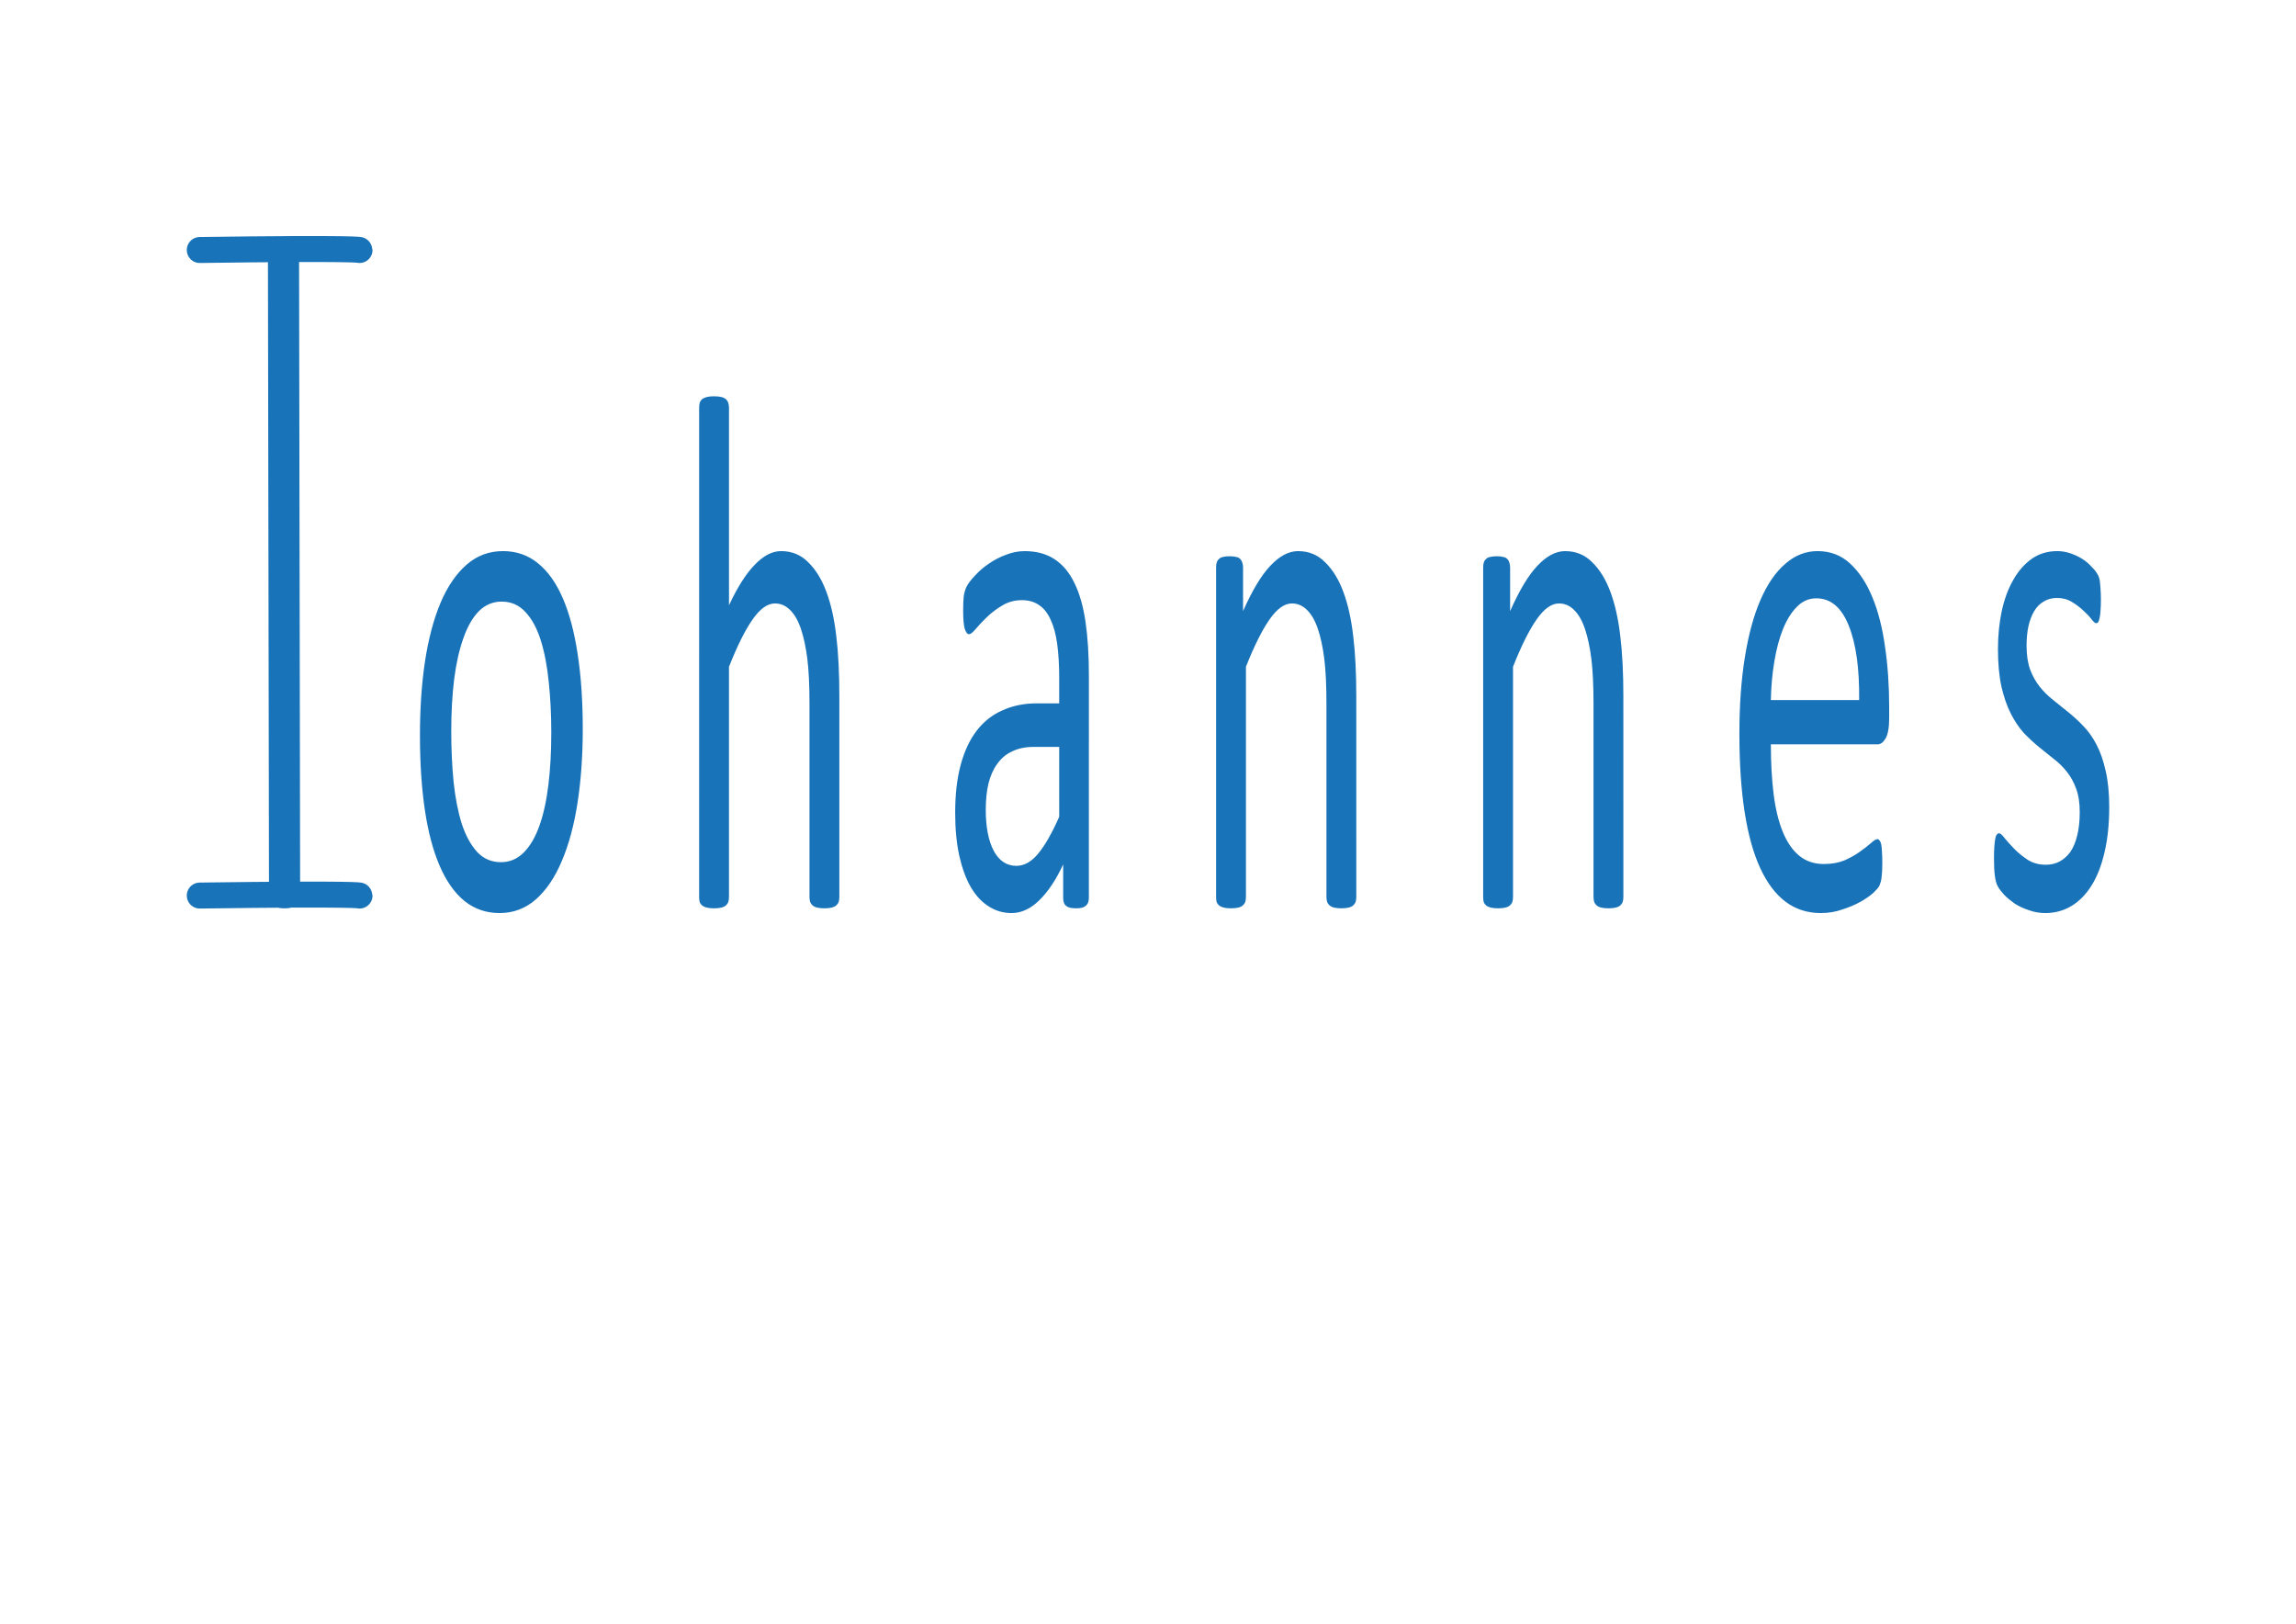 <?xml version="1.0" encoding="UTF-8" standalone="no"?>
<!-- Created with Inkscape (http://www.inkscape.org/) -->

<svg
   width="297mm"
   height="210mm"
   viewBox="0 0 297 210"
   version="1.1"
   id="svg1"
   inkscape:version="1.4 (86a8ad7, 2024-10-11)"
   sodipodi:docname="Iohannes.svg"
   xmlns:inkscape="http://www.inkscape.org/namespaces/inkscape"
   xmlns:sodipodi="http://sodipodi.sourceforge.net/DTD/sodipodi-0.dtd"
   xmlns="http://www.w3.org/2000/svg"
   xmlns:svg="http://www.w3.org/2000/svg">
  <sodipodi:namedview
     id="namedview1"
     pagecolor="#ffffff"
     bordercolor="#000000"
     borderopacity="0.25"
     inkscape:showpageshadow="2"
     inkscape:pageopacity="0.0"
     inkscape:pagecheckerboard="0"
     inkscape:deskcolor="#d1d1d1"
     inkscape:document-units="mm"
     inkscape:zoom="0.93450477"
     inkscape:cx="561.25984"
     inkscape:cy="396.46668"
     inkscape:window-width="1920"
     inkscape:window-height="1121"
     inkscape:window-x="-9"
     inkscape:window-y="-9"
     inkscape:window-maximized="1"
     inkscape:current-layer="g2" />
  <defs
     id="defs1" />
  <g
     inkscape:label="Calque 1"
     inkscape:groupmode="layer"
     id="layer1">
    <g
       id="g2"
       transform="translate(9.559,-29.955)">
      <path
         style="font-size:68.158px;line-height:1.4;font-family:Calibri;-inkscape-font-specification:Calibri;letter-spacing:13.325px;fill:#1873b9;fill-opacity:1;stroke:none;stroke-width:3.358;stroke-dasharray:none"
         d="m 29.266,145.914 c 4.32e-4,0.252 -0.031,0.473 -0.094,0.663 -0.062,0.189 -0.172,0.347 -0.328,0.473 -0.156,0.095 -0.367,0.174 -0.632,0.237 -0.25,0.095 -0.569,0.142 -0.959,0.142 -0.374,0 -0.694,-0.047 -0.959,-0.142 -0.265,-0.063 -0.476,-0.142 -0.632,-0.237 -0.156,-0.126 -0.265,-0.284 -0.328,-0.473 -0.062,-0.189 -0.093,-0.41 -0.094,-0.663 L 25.1,63.202 c -4.32e-4,-0.252 0.031,-0.473 0.094,-0.663 0.078,-0.189 0.195,-0.331 0.351,-0.426 0.172,-0.126 0.382,-0.221 0.632,-0.284 0.265,-0.095 0.577,-0.142 0.936,-0.142 0.39,0 0.71,0.047 0.959,0.142 0.265,0.063 0.476,0.158 0.632,0.284 0.156,0.095 0.265,0.237 0.328,0.426 0.062,0.189 0.093,0.41 0.094,0.663 z m 36.559,-21.726 c 0,3.471 -0.226,6.674 -0.679,9.609 -0.452,2.903 -1.131,5.412 -2.036,7.526 -0.889,2.114 -2.012,3.771 -3.37,4.97 -1.342,1.168 -2.902,1.751 -4.68,1.751 -1.732,0 -3.245,-0.521 -4.539,-1.562 -1.279,-1.041 -2.348,-2.556 -3.206,-4.544 -0.858,-1.988 -1.498,-4.402 -1.919,-7.242 -0.421,-2.84 -0.632,-6.059 -0.632,-9.656 0,-3.471 0.218,-6.658 0.655,-9.561 0.452,-2.935 1.123,-5.459 2.012,-7.573 0.905,-2.114 2.028,-3.755 3.37,-4.923 1.342,-1.168 2.909,-1.751 4.703,-1.751 1.732,0 3.237,0.521 4.516,1.562 1.295,1.041 2.371,2.556 3.229,4.544 0.858,1.988 1.498,4.402 1.919,7.242 0.437,2.84 0.655,6.043 0.655,9.609 z m -4.071,0.521 c 0,-2.304 -0.109,-4.481 -0.328,-6.532 -0.203,-2.051 -0.546,-3.85 -1.03,-5.396 -0.484,-1.546 -1.139,-2.761 -1.966,-3.645 -0.827,-0.915 -1.856,-1.373 -3.089,-1.373 -1.139,0 -2.122,0.41 -2.948,1.231 -0.811,0.82 -1.482,1.988 -2.012,3.503 -0.53,1.483 -0.928,3.25 -1.193,5.301 -0.25,2.051 -0.374,4.292 -0.374,6.721 0,2.335 0.101,4.528 0.304,6.579 0.218,2.051 0.569,3.85 1.053,5.396 0.499,1.515 1.162,2.73 1.989,3.645 0.827,0.884 1.856,1.325 3.089,1.325 1.123,0 2.098,-0.41 2.925,-1.231 0.827,-0.82 1.505,-1.972 2.036,-3.455 0.53,-1.483 0.92,-3.25 1.17,-5.301 0.25,-2.051 0.374,-4.307 0.374,-6.769 z m 37.261,21.253 c 0,0.252 -0.031,0.473 -0.094,0.663 -0.062,0.158 -0.164,0.3 -0.304,0.426 -0.14,0.126 -0.335,0.221 -0.585,0.284 -0.25,0.063 -0.562,0.095 -0.936,0.095 -0.39,0 -0.71,-0.032 -0.959,-0.095 -0.25,-0.063 -0.445,-0.158 -0.585,-0.284 -0.14,-0.126 -0.242,-0.268 -0.304,-0.426 -0.062,-0.189 -0.094,-0.41 -0.094,-0.663 v -24.945 c 0,-2.43 -0.094,-4.386 -0.281,-5.869 -0.187,-1.483 -0.46,-2.761 -0.819,-3.834 -0.359,-1.073 -0.827,-1.893 -1.404,-2.461 -0.562,-0.568 -1.217,-0.852 -1.966,-0.852 -0.967,0 -1.934,0.694 -2.902,2.083 -0.967,1.388 -1.981,3.424 -3.042,6.106 v 29.773 c 0,0.252 -0.031,0.473 -0.094,0.663 -0.062,0.158 -0.164,0.3 -0.304,0.426 -0.14,0.126 -0.335,0.221 -0.585,0.284 -0.25,0.063 -0.569,0.095 -0.959,0.095 -0.374,0 -0.686,-0.032 -0.936,-0.095 -0.25,-0.063 -0.452,-0.158 -0.608,-0.284 -0.14,-0.126 -0.242,-0.268 -0.304,-0.426 -0.047,-0.189 -0.07,-0.41 -0.07,-0.663 V 82.724 c 0,-0.252 0.023,-0.473 0.07,-0.663 0.062,-0.189 0.164,-0.347 0.304,-0.473 0.156,-0.126 0.359,-0.221 0.608,-0.284 0.25,-0.063 0.562,-0.095 0.936,-0.095 0.39,0 0.71,0.032 0.959,0.095 0.25,0.063 0.445,0.158 0.585,0.284 0.14,0.126 0.242,0.284 0.304,0.473 0.062,0.189 0.094,0.41 0.094,0.663 v 25.513 c 1.108,-2.367 2.223,-4.118 3.346,-5.254 1.123,-1.168 2.254,-1.751 3.393,-1.751 1.404,0 2.582,0.489 3.533,1.467 0.967,0.947 1.747,2.225 2.34,3.834 0.593,1.609 1.014,3.503 1.264,5.68 0.265,2.146 0.398,4.749 0.398,7.81 z m 32.277,0.047 c 0,0.379 -0.062,0.663 -0.187,0.852 -0.125,0.189 -0.296,0.331 -0.515,0.426 -0.218,0.095 -0.538,0.142 -0.959,0.142 -0.406,0 -0.733,-0.047 -0.983,-0.142 -0.234,-0.095 -0.406,-0.237 -0.515,-0.426 -0.109,-0.189 -0.164,-0.473 -0.164,-0.852 v -4.26 c -0.92,1.988 -1.95,3.534 -3.089,4.639 -1.123,1.104 -2.317,1.657 -3.58,1.657 -1.108,0 -2.114,-0.3 -3.019,-0.899 -0.889,-0.568 -1.654,-1.404 -2.293,-2.509 -0.624,-1.104 -1.115,-2.461 -1.474,-4.071 -0.343,-1.609 -0.515,-3.44 -0.515,-5.491 0,-2.398 0.242,-4.481 0.725,-6.248 0.484,-1.767 1.178,-3.234 2.083,-4.402 0.905,-1.168 2.012,-2.035 3.323,-2.603 1.31,-0.6 2.785,-0.899 4.422,-0.899 h 2.902 v -3.313 c 0,-1.641 -0.086,-3.092 -0.257,-4.355 -0.172,-1.262 -0.452,-2.304 -0.842,-3.124 -0.374,-0.852 -0.866,-1.483 -1.474,-1.893 -0.608,-0.442 -1.357,-0.663 -2.246,-0.663 -0.952,0 -1.81,0.237 -2.574,0.71 -0.749,0.442 -1.412,0.947 -1.989,1.515 -0.562,0.536 -1.037,1.041 -1.427,1.515 -0.374,0.442 -0.655,0.663 -0.842,0.663 -0.125,0 -0.234,-0.063 -0.328,-0.189 -0.094,-0.126 -0.179,-0.316 -0.257,-0.568 -0.062,-0.252 -0.109,-0.568 -0.14,-0.947 -0.031,-0.41 -0.047,-0.852 -0.047,-1.325 0,-0.789 0.023,-1.404 0.07,-1.846 0.062,-0.473 0.195,-0.915 0.398,-1.325 0.218,-0.41 0.585,-0.884 1.1,-1.42 0.515,-0.568 1.108,-1.073 1.778,-1.515 0.671,-0.473 1.404,-0.852 2.2,-1.136 0.796,-0.316 1.599,-0.473 2.41,-0.473 1.513,0 2.8,0.347 3.861,1.041 1.061,0.694 1.919,1.72 2.574,3.077 0.655,1.325 1.131,2.982 1.427,4.97 0.296,1.988 0.445,4.307 0.445,6.958 z m -3.837,-19.454 h -3.299 c -1.061,0 -1.981,0.189 -2.761,0.568 -0.78,0.347 -1.427,0.884 -1.942,1.609 -0.515,0.694 -0.897,1.546 -1.147,2.556 -0.234,0.978 -0.351,2.114 -0.351,3.408 0,2.209 0.343,3.976 1.03,5.301 0.702,1.294 1.677,1.941 2.925,1.941 1.014,0 1.95,-0.521 2.808,-1.562 0.874,-1.041 1.786,-2.635 2.738,-4.781 z m 38.431,19.407 c 0,0.252 -0.031,0.473 -0.094,0.663 -0.062,0.158 -0.164,0.3 -0.304,0.426 -0.14,0.126 -0.335,0.221 -0.585,0.284 -0.25,0.063 -0.562,0.095 -0.936,0.095 -0.39,0 -0.71,-0.032 -0.959,-0.095 -0.25,-0.063 -0.445,-0.158 -0.585,-0.284 -0.14,-0.126 -0.242,-0.268 -0.304,-0.426 -0.062,-0.189 -0.094,-0.41 -0.094,-0.663 v -24.945 c 0,-2.43 -0.094,-4.386 -0.281,-5.869 -0.187,-1.483 -0.46,-2.761 -0.819,-3.834 -0.359,-1.073 -0.827,-1.893 -1.404,-2.461 -0.562,-0.568 -1.217,-0.852 -1.966,-0.852 -0.967,0 -1.934,0.694 -2.902,2.083 -0.967,1.388 -1.981,3.424 -3.042,6.106 v 29.773 c 0,0.252 -0.031,0.473 -0.094,0.663 -0.062,0.158 -0.164,0.3 -0.304,0.426 -0.14,0.126 -0.335,0.221 -0.585,0.284 -0.25,0.063 -0.569,0.095 -0.959,0.095 -0.374,0 -0.686,-0.032 -0.936,-0.095 -0.25,-0.063 -0.452,-0.158 -0.608,-0.284 -0.14,-0.126 -0.242,-0.268 -0.304,-0.426 -0.047,-0.189 -0.07,-0.41 -0.07,-0.663 v -42.6 c 0,-0.252 0.023,-0.458 0.07,-0.615 0.047,-0.189 0.14,-0.347 0.281,-0.473 0.14,-0.158 0.32,-0.252 0.538,-0.284 0.218,-0.063 0.507,-0.095 0.866,-0.095 0.343,0 0.624,0.032 0.842,0.095 0.234,0.032 0.413,0.126 0.538,0.284 0.125,0.126 0.211,0.284 0.257,0.473 0.062,0.158 0.094,0.363 0.094,0.615 v 5.633 c 1.186,-2.682 2.363,-4.639 3.533,-5.869 1.186,-1.262 2.379,-1.893 3.58,-1.893 1.404,0 2.582,0.489 3.533,1.467 0.967,0.947 1.747,2.225 2.34,3.834 0.593,1.609 1.014,3.503 1.264,5.68 0.265,2.146 0.398,4.733 0.398,7.763 z m 34.547,0 c 0,0.252 -0.031,0.473 -0.094,0.663 -0.062,0.158 -0.164,0.3 -0.304,0.426 -0.14,0.126 -0.335,0.221 -0.585,0.284 -0.25,0.063 -0.562,0.095 -0.936,0.095 -0.39,0 -0.71,-0.032 -0.959,-0.095 -0.25,-0.063 -0.445,-0.158 -0.585,-0.284 -0.14,-0.126 -0.242,-0.268 -0.304,-0.426 -0.062,-0.189 -0.094,-0.41 -0.094,-0.663 v -24.945 c 0,-2.43 -0.094,-4.386 -0.281,-5.869 -0.187,-1.483 -0.46,-2.761 -0.819,-3.834 -0.359,-1.073 -0.827,-1.893 -1.404,-2.461 -0.562,-0.568 -1.217,-0.852 -1.966,-0.852 -0.967,0 -1.934,0.694 -2.902,2.083 -0.967,1.388 -1.981,3.424 -3.042,6.106 v 29.773 c 0,0.252 -0.031,0.473 -0.094,0.663 -0.062,0.158 -0.164,0.3 -0.304,0.426 -0.14,0.126 -0.335,0.221 -0.585,0.284 -0.25,0.063 -0.569,0.095 -0.959,0.095 -0.374,0 -0.686,-0.032 -0.936,-0.095 -0.25,-0.063 -0.452,-0.158 -0.608,-0.284 -0.14,-0.126 -0.242,-0.268 -0.304,-0.426 -0.047,-0.189 -0.07,-0.41 -0.07,-0.663 v -42.6 c 0,-0.252 0.023,-0.458 0.07,-0.615 0.047,-0.189 0.14,-0.347 0.281,-0.473 0.14,-0.158 0.32,-0.252 0.538,-0.284 0.218,-0.063 0.507,-0.095 0.866,-0.095 0.343,0 0.624,0.032 0.842,0.095 0.234,0.032 0.413,0.126 0.538,0.284 0.125,0.126 0.211,0.284 0.257,0.473 0.062,0.158 0.094,0.363 0.094,0.615 v 5.633 c 1.186,-2.682 2.363,-4.639 3.533,-5.869 1.186,-1.262 2.379,-1.893 3.58,-1.893 1.404,0 2.582,0.489 3.533,1.467 0.967,0.947 1.747,2.225 2.34,3.834 0.593,1.609 1.014,3.503 1.264,5.68 0.265,2.146 0.398,4.733 0.398,7.763 z m 34.383,-23.146 c 0,1.231 -0.156,2.114 -0.468,2.651 -0.296,0.505 -0.64,0.757 -1.03,0.757 h -13.806 c 0,2.367 0.117,4.497 0.351,6.39 0.234,1.893 0.624,3.518 1.17,4.875 0.546,1.357 1.256,2.398 2.129,3.124 0.874,0.726 1.942,1.089 3.206,1.089 0.998,0 1.888,-0.158 2.668,-0.473 0.78,-0.347 1.451,-0.726 2.012,-1.136 0.577,-0.41 1.045,-0.773 1.404,-1.089 0.374,-0.347 0.655,-0.521 0.842,-0.521 0.109,0 0.203,0.063 0.281,0.189 0.094,0.095 0.164,0.252 0.211,0.473 0.047,0.221 0.078,0.536 0.094,0.947 0.031,0.379 0.047,0.852 0.047,1.42 0,0.41 -0.008,0.773 -0.023,1.089 -0.016,0.284 -0.039,0.552 -0.07,0.805 -0.016,0.221 -0.055,0.426 -0.117,0.615 -0.047,0.189 -0.117,0.379 -0.211,0.568 -0.078,0.158 -0.328,0.442 -0.749,0.852 -0.421,0.379 -0.967,0.757 -1.638,1.136 -0.671,0.379 -1.451,0.71 -2.34,0.994 -0.874,0.316 -1.81,0.473 -2.808,0.473 -1.732,0 -3.253,-0.489 -4.563,-1.467 -1.295,-0.978 -2.387,-2.43 -3.276,-4.355 -0.889,-1.925 -1.56,-4.339 -2.012,-7.242 -0.452,-2.903 -0.679,-6.28 -0.679,-10.129 0,-3.66 0.234,-6.942 0.702,-9.845 0.468,-2.935 1.139,-5.412 2.012,-7.431 0.889,-2.051 1.958,-3.613 3.206,-4.686 1.248,-1.104 2.644,-1.657 4.188,-1.657 1.654,0 3.058,0.536 4.212,1.609 1.17,1.073 2.129,2.524 2.878,4.355 0.749,1.799 1.295,3.929 1.638,6.39 0.359,2.43 0.538,5.033 0.538,7.81 z m -3.884,-2.319 c 0.047,-4.102 -0.406,-7.321 -1.357,-9.656 -0.936,-2.335 -2.332,-3.503 -4.188,-3.503 -0.952,0 -1.786,0.363 -2.504,1.089 -0.718,0.726 -1.318,1.688 -1.802,2.887 -0.484,1.199 -0.858,2.603 -1.123,4.213 -0.265,1.578 -0.413,3.234 -0.445,4.97 z m 32.347,13.869 c 0,2.177 -0.203,4.118 -0.608,5.822 -0.39,1.704 -0.952,3.14 -1.685,4.307 -0.733,1.168 -1.607,2.051 -2.621,2.651 -1.014,0.6 -2.129,0.899 -3.346,0.899 -0.749,0 -1.466,-0.126 -2.153,-0.379 -0.671,-0.221 -1.279,-0.505 -1.825,-0.852 -0.53,-0.379 -0.983,-0.757 -1.357,-1.136 -0.374,-0.41 -0.647,-0.773 -0.819,-1.089 -0.172,-0.316 -0.296,-0.757 -0.374,-1.325 -0.078,-0.568 -0.117,-1.341 -0.117,-2.319 0,-0.6 0.016,-1.104 0.047,-1.515 0.031,-0.41 0.07,-0.742 0.117,-0.994 0.047,-0.252 0.109,-0.426 0.187,-0.521 0.094,-0.126 0.195,-0.189 0.304,-0.189 0.172,0 0.421,0.221 0.749,0.663 0.343,0.41 0.757,0.868 1.24,1.373 0.499,0.505 1.084,0.978 1.755,1.42 0.671,0.41 1.443,0.615 2.317,0.615 0.655,0 1.248,-0.142 1.778,-0.426 0.53,-0.284 0.991,-0.694 1.381,-1.231 0.39,-0.568 0.686,-1.278 0.889,-2.13 0.218,-0.852 0.328,-1.862 0.328,-3.029 0,-1.199 -0.156,-2.209 -0.468,-3.029 -0.296,-0.82 -0.694,-1.546 -1.193,-2.177 -0.499,-0.631 -1.061,-1.183 -1.685,-1.657 -0.624,-0.505 -1.271,-1.026 -1.942,-1.562 -0.655,-0.536 -1.303,-1.136 -1.942,-1.799 -0.624,-0.694 -1.186,-1.53 -1.685,-2.509 -0.499,-0.978 -0.905,-2.146 -1.217,-3.503 -0.296,-1.357 -0.445,-2.982 -0.445,-4.875 0,-1.672 0.156,-3.266 0.468,-4.781 0.328,-1.546 0.811,-2.887 1.451,-4.023 0.64,-1.168 1.435,-2.098 2.387,-2.793 0.967,-0.694 2.09,-1.041 3.369,-1.041 0.562,0 1.123,0.095 1.685,0.284 0.562,0.189 1.069,0.426 1.521,0.71 0.452,0.284 0.835,0.6 1.147,0.947 0.328,0.316 0.569,0.6 0.725,0.852 0.172,0.252 0.281,0.473 0.328,0.663 0.062,0.189 0.101,0.41 0.117,0.663 0.031,0.221 0.055,0.505 0.07,0.852 0.031,0.347 0.047,0.773 0.047,1.278 0,0.536 -0.016,1.01 -0.047,1.42 -0.016,0.379 -0.055,0.694 -0.117,0.947 -0.047,0.252 -0.109,0.442 -0.187,0.568 -0.078,0.095 -0.164,0.142 -0.257,0.142 -0.14,0 -0.343,-0.174 -0.608,-0.521 -0.265,-0.347 -0.608,-0.71 -1.03,-1.089 -0.421,-0.41 -0.92,-0.789 -1.498,-1.136 -0.562,-0.347 -1.209,-0.521 -1.942,-0.521 -0.655,0 -1.232,0.158 -1.732,0.473 -0.499,0.284 -0.913,0.71 -1.24,1.278 -0.312,0.536 -0.554,1.183 -0.725,1.941 -0.156,0.757 -0.234,1.578 -0.234,2.461 0,1.231 0.156,2.272 0.468,3.124 0.312,0.82 0.718,1.546 1.217,2.177 0.499,0.631 1.069,1.199 1.708,1.704 0.64,0.505 1.287,1.026 1.942,1.562 0.671,0.536 1.326,1.136 1.966,1.799 0.655,0.663 1.232,1.467 1.732,2.414 0.499,0.947 0.897,2.083 1.193,3.408 0.312,1.325 0.468,2.903 0.468,4.733 z"
         id="text1"
         aria-label="Iohannes "
         sodipodi:nodetypes="ssccsccssscccsccsssscccscsssccsscscsscscscccscccsssssscssssscsssscsscscssssccssccssssssccscscsscssscssccscccssscscssccscccssccscccccsscscccscccscscccscssssscsssscsscscssssccsscccscccsccscscssscssssscsssscsscscssssccsscccscccsccscscssscscsssscccscscscccscscscssscccscccssccssscccscssscccssssscscccssccscscccscscccssscccccscccssccscccscssccscs" />
      <path
         style="fill:#1873b9;fill-opacity:1;stroke:#1873b9;stroke-width:3.358;stroke-linecap:round;stroke-dasharray:none;stroke-opacity:1"
         d="m 16.282,62.288 c 20.668,-0.283 20.668,0 20.668,0"
         id="path2" />
      <path
         style="fill:#1873b9;fill-opacity:1;stroke:#1873b9;stroke-width:3.358;stroke-linecap:round;stroke-dasharray:none;stroke-opacity:1"
         d="m 16.282,145.781 c 20.668,-0.283 20.668,0 20.668,0"
         id="path2-8" />
    </g>
  </g>
</svg>
